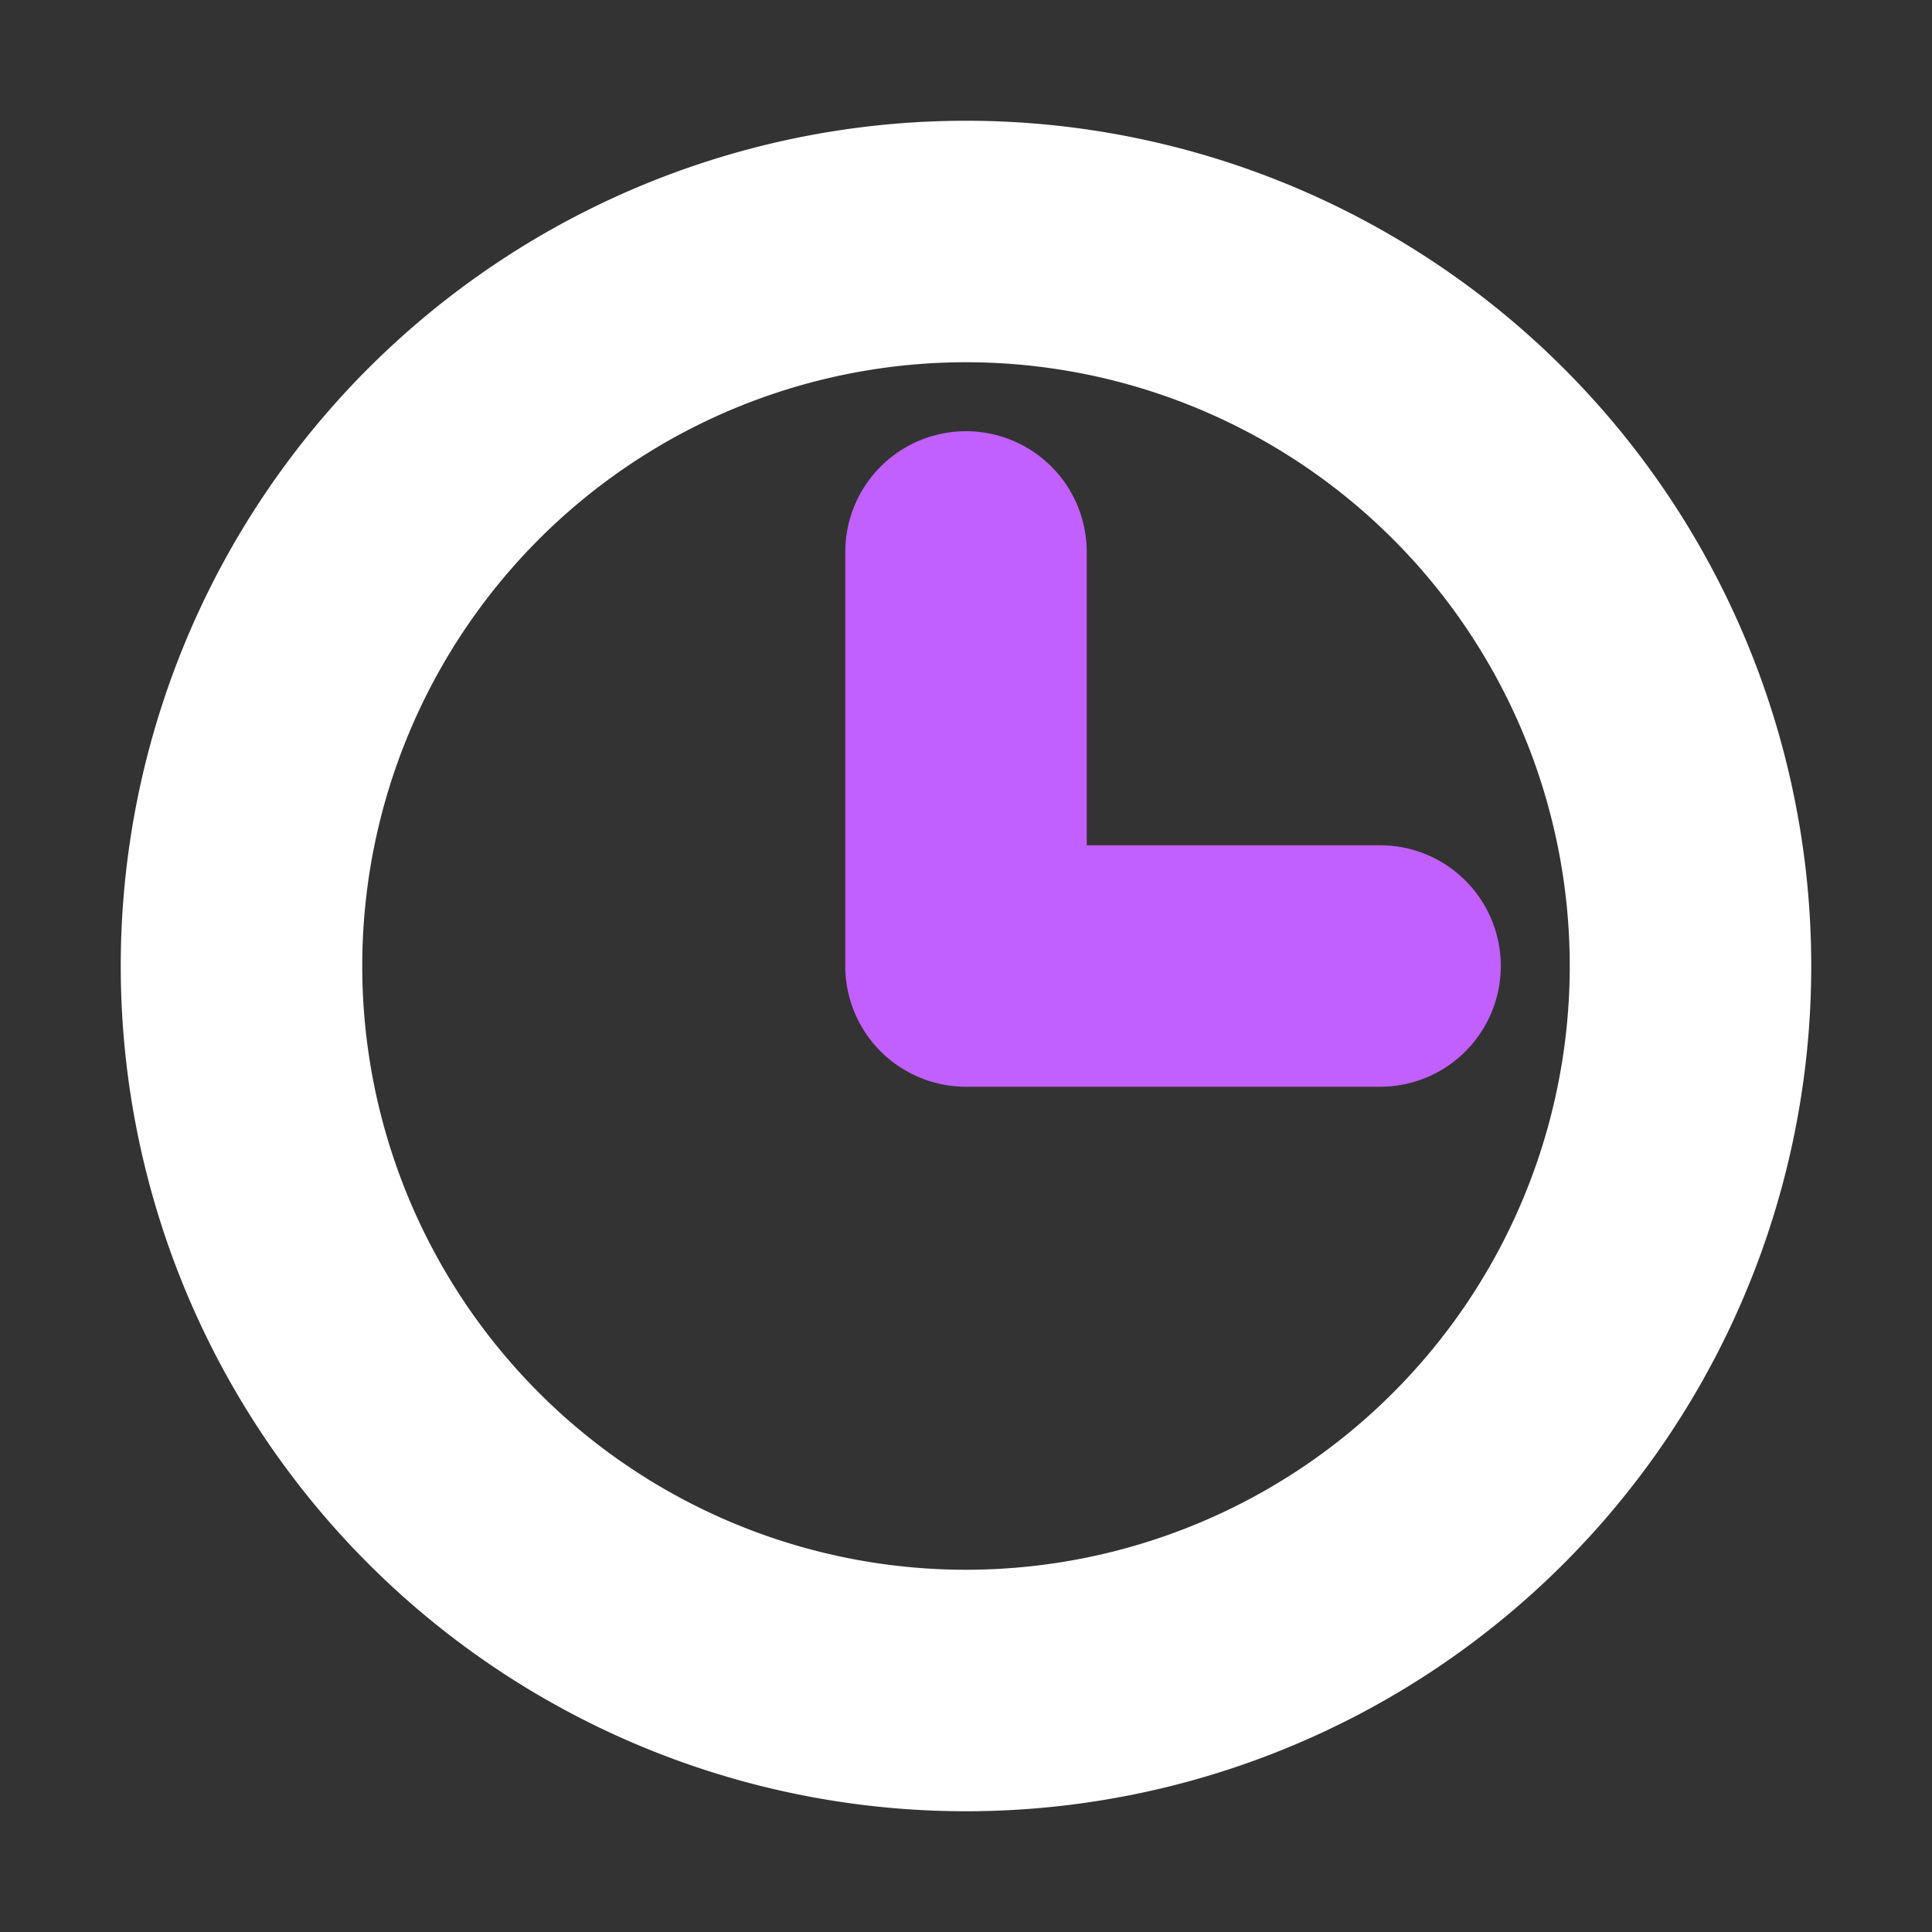<svg width="16" height="16" viewBox="0 0 16 16" fill="none" xmlns="http://www.w3.org/2000/svg">
  <rect x="0" y="0" width="16" height="16" fill="#333333" stroke="none"/>
  <path d="M8 14A6 6 0 1 0 8 2a6 6 0 0 0 0 12Z" stroke="#fff" stroke-width="2" stroke-miterlimit="10" stroke-linecap="round" stroke-linejoin="round"/>
  <path d="M8 4.571V8h3.429" stroke="#C25FFF" stroke-width="2" stroke-miterlimit="10" stroke-linecap="round" stroke-linejoin="round"/>
</svg>
